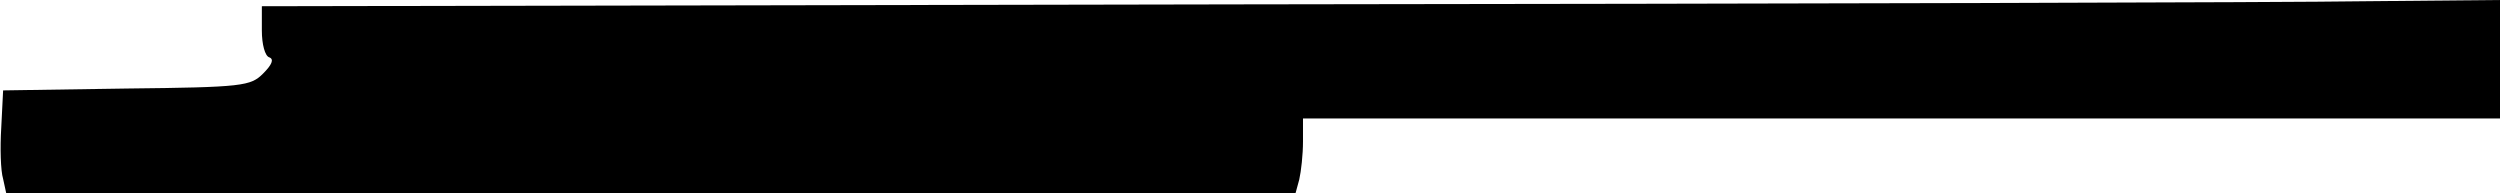 <?xml version="1.0" standalone="no"?>
<!DOCTYPE svg PUBLIC "-//W3C//DTD SVG 20010904//EN"
 "http://www.w3.org/TR/2001/REC-SVG-20010904/DTD/svg10.dtd">
<svg version="1.0" xmlns="http://www.w3.org/2000/svg"
 width="401pt" height="31pt" viewBox="0 0 401 31"
 preserveAspectRatio="xMidYMid meet">
<g transform="translate(0,31) scale(0.1,-0.1)"
fill="#000000" stroke="none">
<path d="M1998 303 l-1578 -3 0 -39 c0 -22 5 -41 12 -43 8 -3 4 -12 -10 -26
-20 -20 -32 -22 -219 -24 l-198 -3 -3 -60 c-2 -32 -1 -69 3 -82 l5 -23 1034 0
1034 0 6 22 c3 13 6 40 6 61 l0 37 960 0 960 0 0 95 0 95 -217 -2 c-120 -2
-928 -4 -1795 -5z"/>
</g>
</svg>
